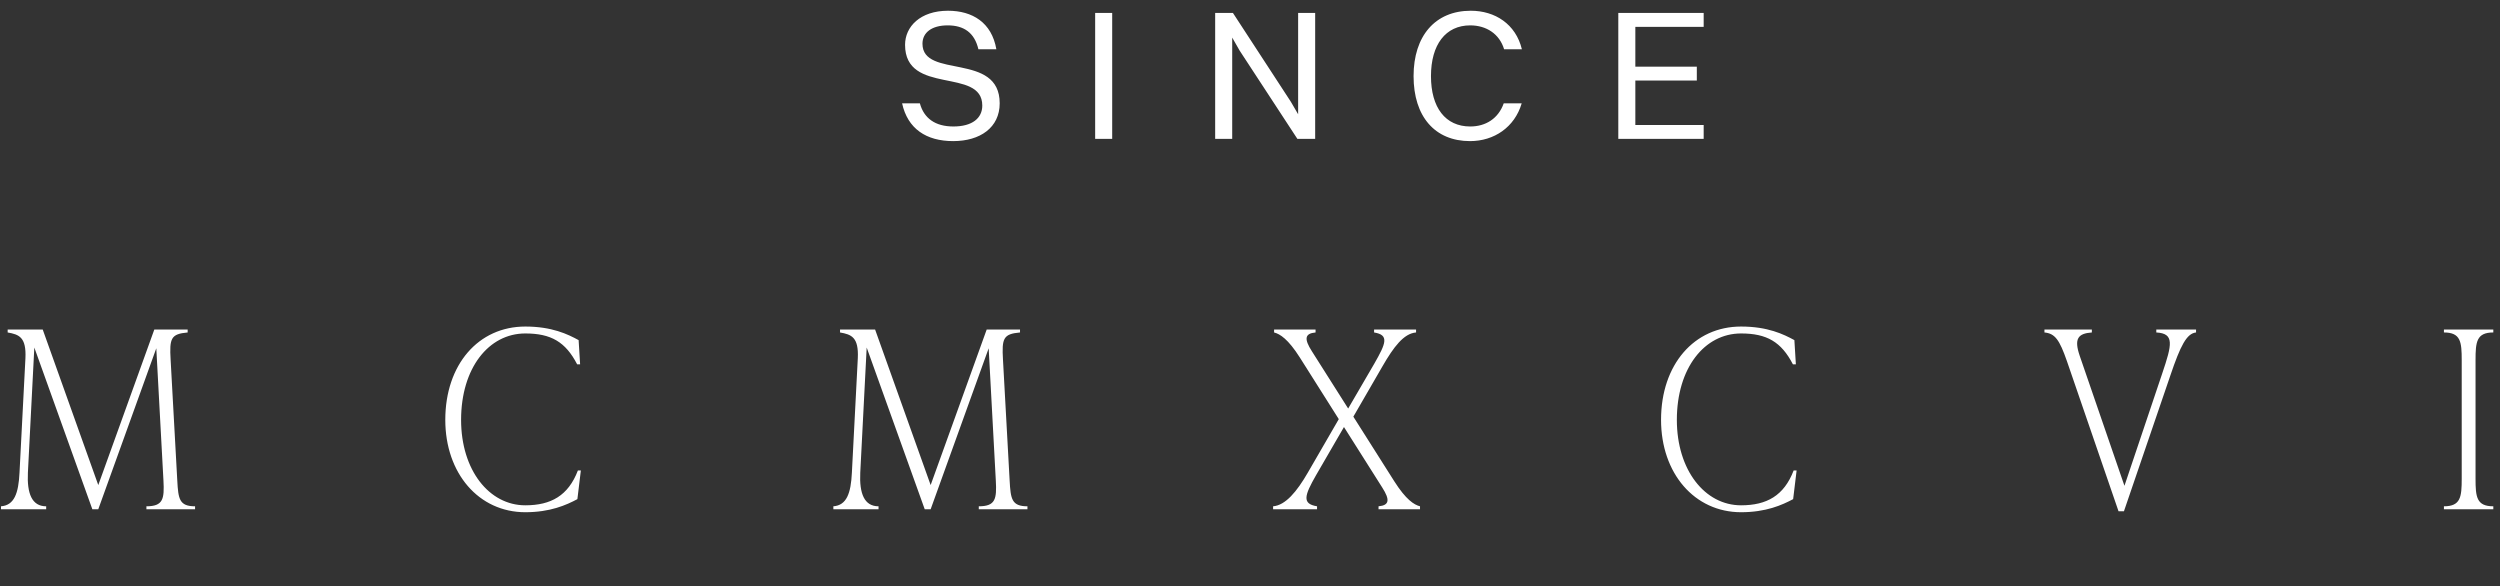 <svg width="162" height="38" viewBox="0 0 162 38" fill="none" xmlns="http://www.w3.org/2000/svg">
<rect x="0" y="0" width="162" height="38" fill="#333333" stroke="none"/>
<path d="M11.056 23.304L11.488 31.144C11.552 32.328 11.616 32.808 12.64 32.808V33H9.488V32.808C10.576 32.808 10.656 32.328 10.592 31.144L10.128 22.568L6.368 33H5.984L2.224 22.52L1.808 30.632C1.744 31.976 2.064 32.808 2.992 32.808V33H0.064V32.808C0.928 32.744 1.2 31.96 1.264 30.632L1.648 23.208C1.712 21.848 1.232 21.672 0.496 21.544V21.352H2.768L6.368 31.432L10 21.352H12.16V21.544C11.072 21.64 10.976 21.928 11.056 23.304ZM34.039 33.192C31.031 33.192 28.855 30.68 28.855 27.208C28.855 23.624 30.999 21.16 34.039 21.16C35.767 21.16 36.791 21.656 37.495 22.04L37.591 23.608H37.399C36.647 22.152 35.703 21.608 34.039 21.608C31.671 21.608 29.879 23.848 29.879 27.208C29.879 30.472 31.703 32.744 34.039 32.744C35.703 32.744 36.823 32.12 37.447 30.488H37.639L37.415 32.344C36.695 32.728 35.655 33.192 34.039 33.192ZM64.993 23.304L65.425 31.144C65.49 32.328 65.553 32.808 66.578 32.808V33H63.425V32.808C64.513 32.808 64.594 32.328 64.529 31.144L64.066 22.568L60.306 33H59.922L56.161 22.52L55.745 30.632C55.681 31.976 56.002 32.808 56.929 32.808V33H54.002V32.808C54.865 32.744 55.138 31.96 55.202 30.632L55.586 23.208C55.65 21.848 55.169 21.672 54.434 21.544V21.352H56.706L60.306 31.432L63.938 21.352H66.097V21.544C65.01 21.64 64.913 21.928 64.993 23.304ZM87.697 27L90.353 31.192C91.105 32.376 91.633 32.712 92.017 32.808V33H89.329V32.808C90.033 32.744 90.081 32.392 89.569 31.592L87.089 27.672L85.281 30.792C84.529 32.104 84.353 32.648 85.345 32.808V33H82.497V32.808C83.297 32.744 84.033 31.864 84.753 30.616L86.753 27.16L84.225 23.16C83.473 21.976 82.945 21.64 82.561 21.544V21.352H85.249V21.544C84.545 21.608 84.497 21.96 85.009 22.76L87.361 26.472L89.057 23.56C89.809 22.248 90.033 21.704 89.041 21.544V21.352H91.761V21.544C90.961 21.608 90.305 22.488 89.585 23.736L87.697 27ZM112.82 33.192C109.812 33.192 107.636 30.68 107.636 27.208C107.636 23.624 109.78 21.16 112.82 21.16C114.548 21.16 115.572 21.656 116.276 22.04L116.372 23.608H116.18C115.428 22.152 114.484 21.608 112.82 21.608C110.452 21.608 108.66 23.848 108.66 27.208C108.66 30.472 110.484 32.744 112.82 32.744C114.484 32.744 115.604 32.12 116.228 30.488H116.42L116.196 32.344C115.476 32.728 114.436 33.192 112.82 33.192ZM139.728 21.544V21.352H142.304V21.544C141.696 21.608 141.296 22.392 140.64 24.328L137.632 33.128H137.28L133.936 23.4C133.456 22.024 133.168 21.608 132.48 21.544V21.352H135.552V21.544C134.656 21.608 134.384 21.944 134.768 23.064L137.664 31.48L140.112 24.2C140.752 22.312 140.912 21.608 139.728 21.544ZM161.567 33H158.367V32.808C159.455 32.808 159.519 32.2 159.519 31.016V23.336C159.519 22.152 159.455 21.544 158.367 21.544V21.352H161.567V21.544C160.479 21.544 160.415 22.152 160.415 23.336V31.016C160.415 32.2 160.479 32.808 161.567 32.808V33Z" fill="white"/>
<path d="M59.776 2.832C59.776 5.136 64.78 3.348 64.78 6.696C64.78 8.268 63.508 9.144 61.768 9.144C60.016 9.144 58.816 8.34 58.456 6.696H59.608C59.872 7.668 60.604 8.196 61.78 8.196C63.004 8.196 63.652 7.656 63.652 6.84C63.652 4.344 58.648 6.204 58.648 2.904C58.648 1.728 59.632 0.696 61.432 0.696C63.004 0.696 64.264 1.452 64.564 3.192H63.4C63.148 2.112 62.452 1.644 61.408 1.644C60.376 1.644 59.776 2.112 59.776 2.832ZM70.966 9V0.84H72.07V9H70.966ZM78.743 9V0.84H79.895L83.651 6.6L84.119 7.404V0.84H85.223V9H84.071L80.327 3.276L79.847 2.436V9H78.743ZM98.618 3.192H97.466C97.166 2.196 96.314 1.644 95.27 1.644C93.674 1.644 92.727 2.892 92.727 4.932C92.727 6.972 93.662 8.196 95.27 8.196C96.278 8.196 97.094 7.68 97.442 6.696H98.606C98.15 8.244 96.819 9.144 95.258 9.144C92.978 9.144 91.599 7.548 91.599 4.932C91.599 2.328 93.002 0.696 95.306 0.696C96.879 0.696 98.222 1.56 98.618 3.192ZM104.866 9V0.84H110.398V1.74H105.97V4.32H109.954V5.22H105.97V8.1H110.398V9H104.866Z" fill="white"/>
</svg>
